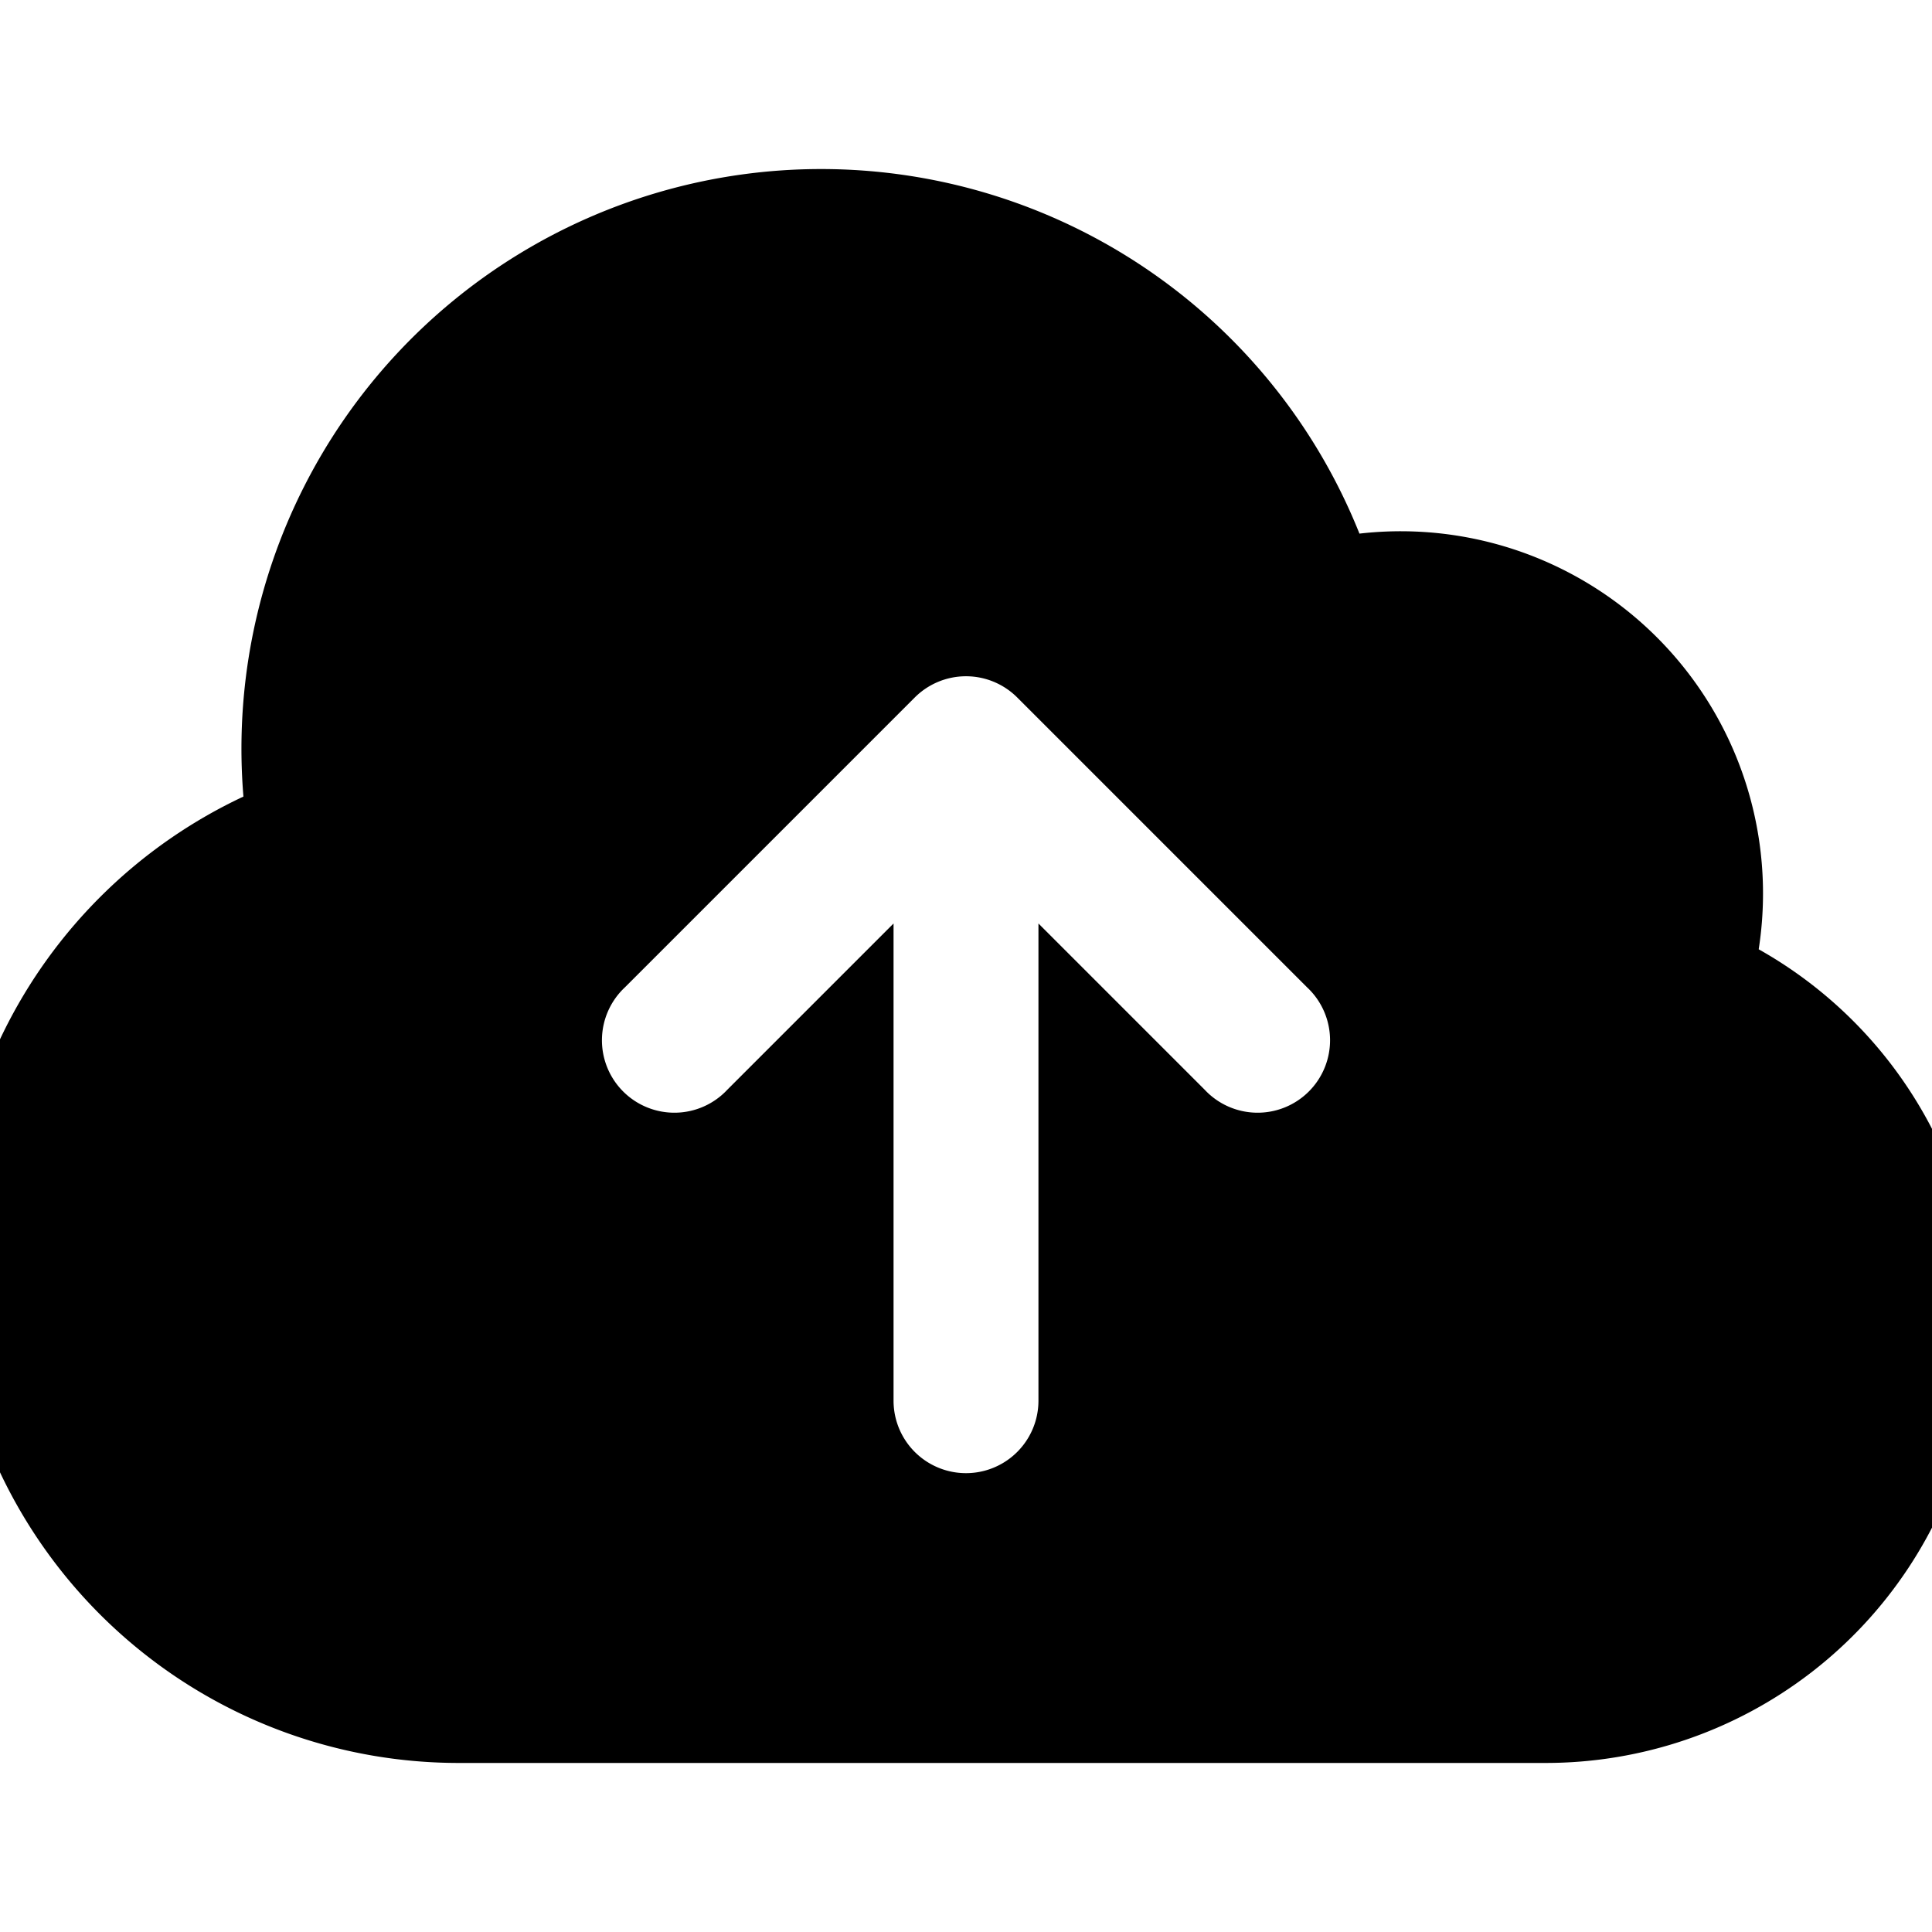 <svg xmlns="http://www.w3.org/2000/svg" fill="currentColor" aria-hidden="true" viewBox="2 2 20 20">
  <path fill-rule="evenodd" d="M10.5 3.75a6 6 0 00-5.98 6.496A5.25 5.25 0 006.75 20.25H18a4.5 4.5 0 002.206-8.423 3.75 3.75 0 00-4.133-4.303A6.001 6.001 0 0010.5 3.75zm2.03 5.47a.75.75 0 00-1.06 0l-3 3a.75.75 0 101.06 1.06l1.72-1.72v4.94a.75.75 0 001.5 0v-4.94l1.72 1.72a.75.75 0 101.06-1.06l-3-3z" clip-rule="evenodd"/>
</svg>
